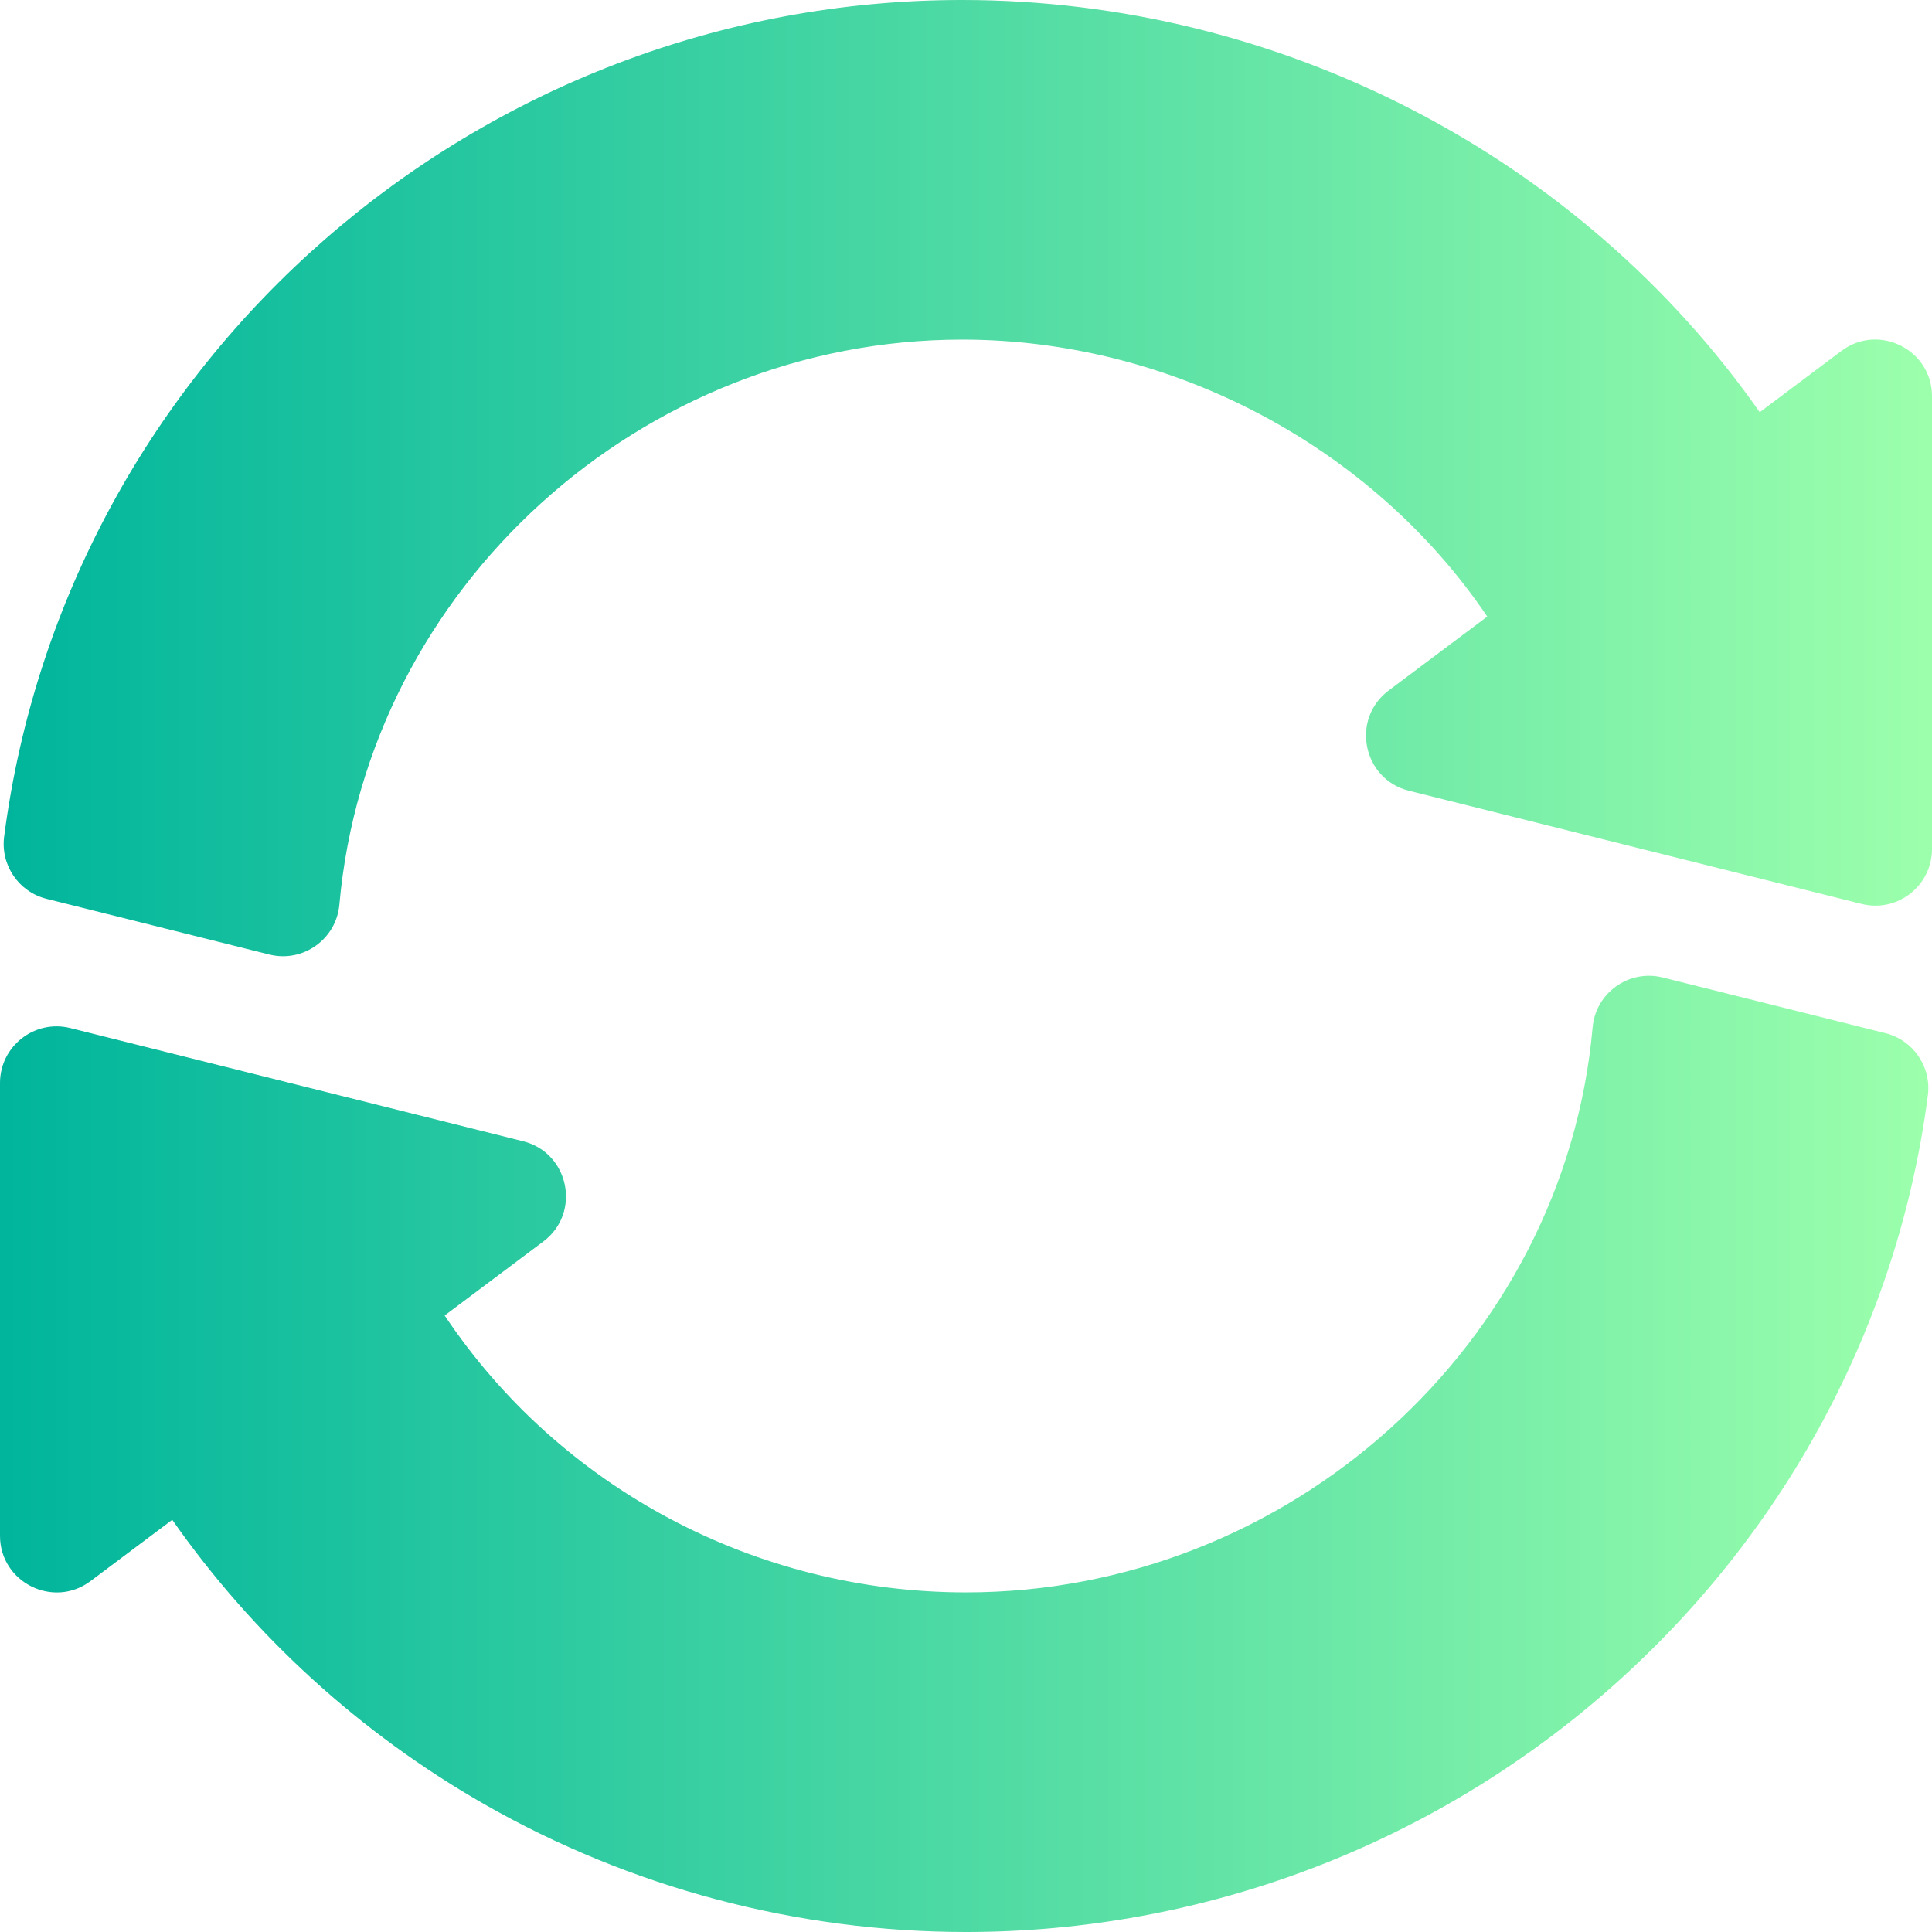 <?xml version="1.0"?>
<svg xmlns="http://www.w3.org/2000/svg" xmlns:xlink="http://www.w3.org/1999/xlink" xmlns:svgjs="http://svgjs.com/svgjs" version="1.1" width="512" height="512" x="0" y="0" viewBox="0 0 512 512" style="enable-background:new 0 0 512 512" xml:space="preserve" class=""><g transform="matrix(6.123233995736766e-17,1,-1,6.123233995736766e-17,512,0)"><linearGradient xmlns="http://www.w3.org/2000/svg" id="SVGID_1_" gradientUnits="userSpaceOnUse" x1="256" x2="256" y1="512" y2="0"><stop offset="0" stop-color="#00b59c"/><stop offset="1" stop-color="#9cffac"/></linearGradient><g xmlns="http://www.w3.org/2000/svg"><g><path d="m239.735 422.061c-83.964-7.472-149.735-79.975-149.735-165.061 0-55.563 28.438-108.801 73.397-139.137l19.603 26.137c7.566 10.086 23.494 6.869 26.552-5.362l30-120c2.368-9.472-4.811-18.638-14.552-18.638h-120c-12.332 0-19.409 14.121-12 24l16.239 21.652c-67.766 47.473-109.239 126.98-109.239 211.348 0 128.34 95.317 237.495 221.717 253.903 7.513.978 14.629-3.818 16.483-11.237l14.757-59.027c2.234-8.935-4.049-17.762-13.222-18.578zm208.43-335.932c-41.001-46.94-97.072-77.139-157.881-85.033-7.555-.981-14.637 3.852-16.483 11.237l-14.759 59.027c-2.233 8.936 4.049 17.763 13.223 18.579 83.964 7.472 149.735 80.414 149.735 166.061 0 55.902-27.813 107.708-73.379 138.161l-19.621-26.161c-7.565-10.086-23.494-6.87-26.552 5.362l-30 120c-2.368 9.472 4.811 18.638 14.552 18.638h120c12.332 0 19.409-14.122 12-24l-16.236-21.649c30.718-21.49 56.583-49.826 75.39-82.736 22.142-38.749 33.846-82.878 33.846-127.615 0-62.416-22.67-122.744-63.835-169.871z" fill="url(#SVGID_1_)" data-original="url(#SVGID_1_)" style=""/></g></g></g></svg>
